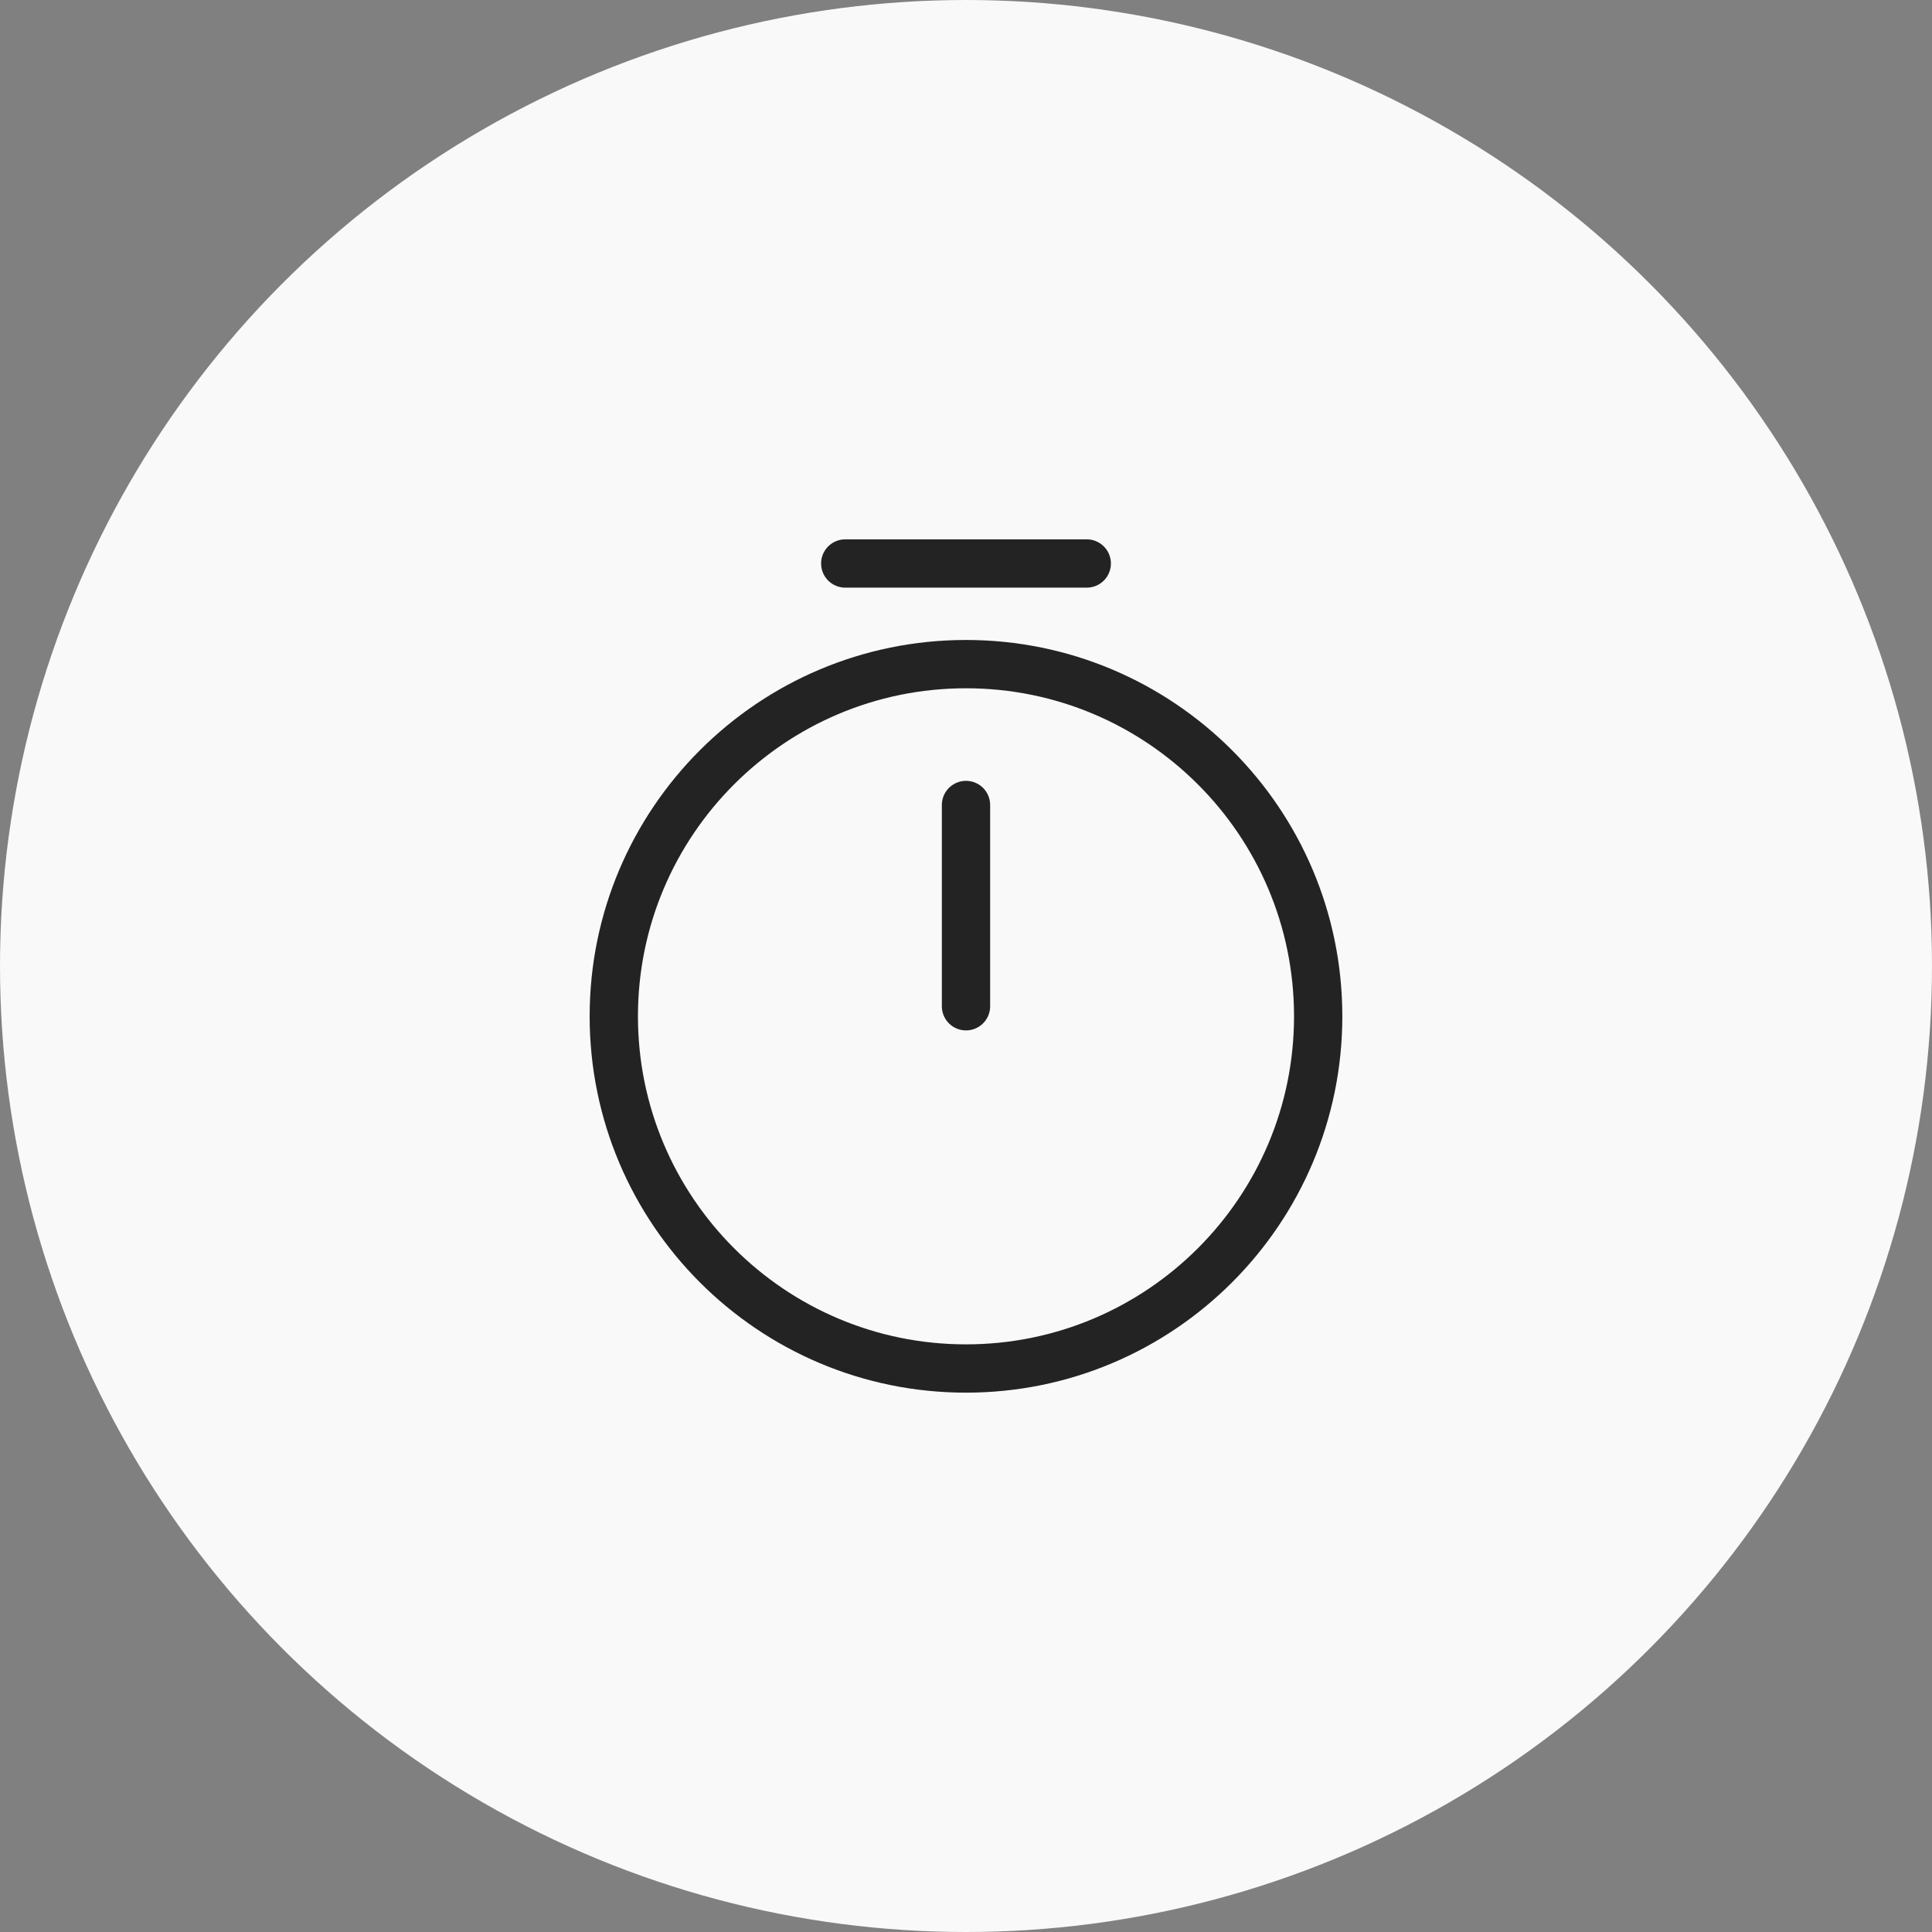 <svg width="80" height="80" viewBox="0 0 80 80" fill="none" xmlns="http://www.w3.org/2000/svg">
<rect x="0" y="0" width="80" height="80" fill="#808080" stroke="none"/>
<circle cx="40" cy="40" r="40" fill="#F9F9F9"/>
<path d="M54.583 42.083C54.583 50.133 48.049 56.667 39.999 56.667C31.949 56.667 25.416 50.133 25.416 42.083C25.416 34.033 31.949 27.5 39.999 27.5C48.049 27.5 54.583 34.033 54.583 42.083Z" stroke="#232323" stroke-width="2" stroke-linecap="round" stroke-linejoin="round"/>
<path d="M40 33.333V41.667" stroke="#232323" stroke-width="2" stroke-linecap="round" stroke-linejoin="round"/>
<path d="M35 23.333H45" stroke="#232323" stroke-width="2" stroke-miterlimit="10" stroke-linecap="round" stroke-linejoin="round"/>
</svg>
